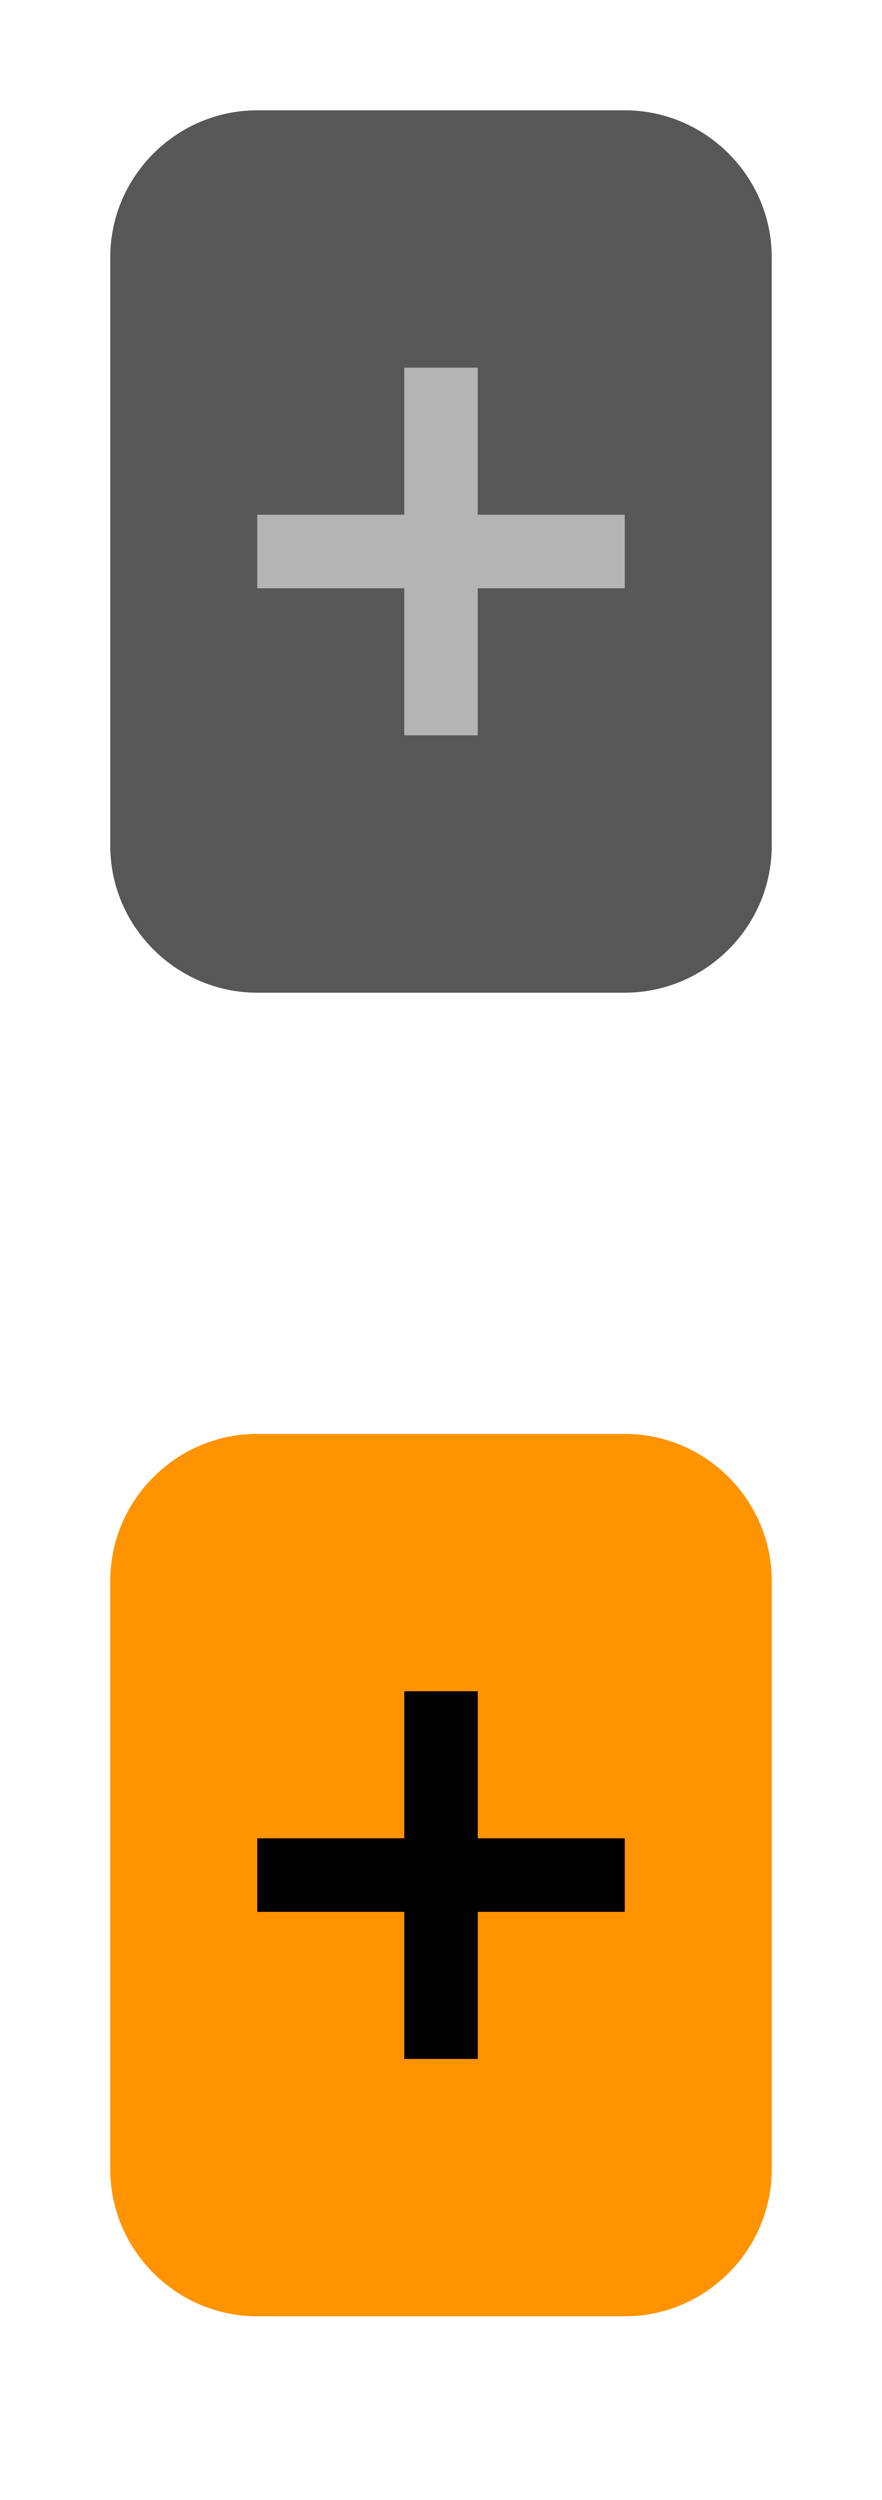 <?xml version="1.0" encoding="utf-8"?>
<!-- Generator: Adobe Illustrator 23.0.0, SVG Export Plug-In . SVG Version: 6.00 Build 0)  -->
<svg version="1.1" id="Layer_1" xmlns="http://www.w3.org/2000/svg" xmlns:xlink="http://www.w3.org/1999/xlink" x="0px" y="0px"
	 viewBox="0 0 12 34" style="enable-background:new 0 0 12 34;" xml:space="preserve">
<style type="text/css">
	.st0{fill:#FF9300;}
	.st1{fill:none;stroke:#FF9300;}
	.st2{opacity:0.66;}
	.st3{fill:#B4B4B4;}
</style>
<path class="st0" d="M1.5,21.5c0-1.1,0.9-2,2-2h5c1.1,0,2,0.9,2,2v8c0,1.1-0.9,2-2,2h-5c-1.1,0-2-0.9-2-2V21.5z"/>
<path class="st0" d="M4,21.5h4c0.3,0,0.5,0.2,0.5,0.5v7c0,0.3-0.2,0.5-0.5,0.5H4c-0.3,0-0.5-0.2-0.5-0.5v-7
	C3.5,21.7,3.7,21.5,4,21.5z"/>
<path class="st1" d="M4,21.5h4c0.3,0,0.5,0.2,0.5,0.5v7c0,0.3-0.2,0.5-0.5,0.5H4c-0.3,0-0.5-0.2-0.5-0.5v-7
	C3.5,21.7,3.7,21.5,4,21.5z"/>
<path d="M6.5,28h-1v-2h-2v-1h2v-2h1v2h2v1h-2V28z"/>
<path class="st2" d="M1.5,3.5c0-1.1,0.9-2,2-2h5c1.1,0,2,0.9,2,2v8c0,1.1-0.9,2-2,2h-5c-1.1,0-2-0.9-2-2V3.5z"/>
<path class="st3" d="M6.5,10h-1V8h-2V7h2V5h1v2h2v1h-2V10z"/>
</svg>
